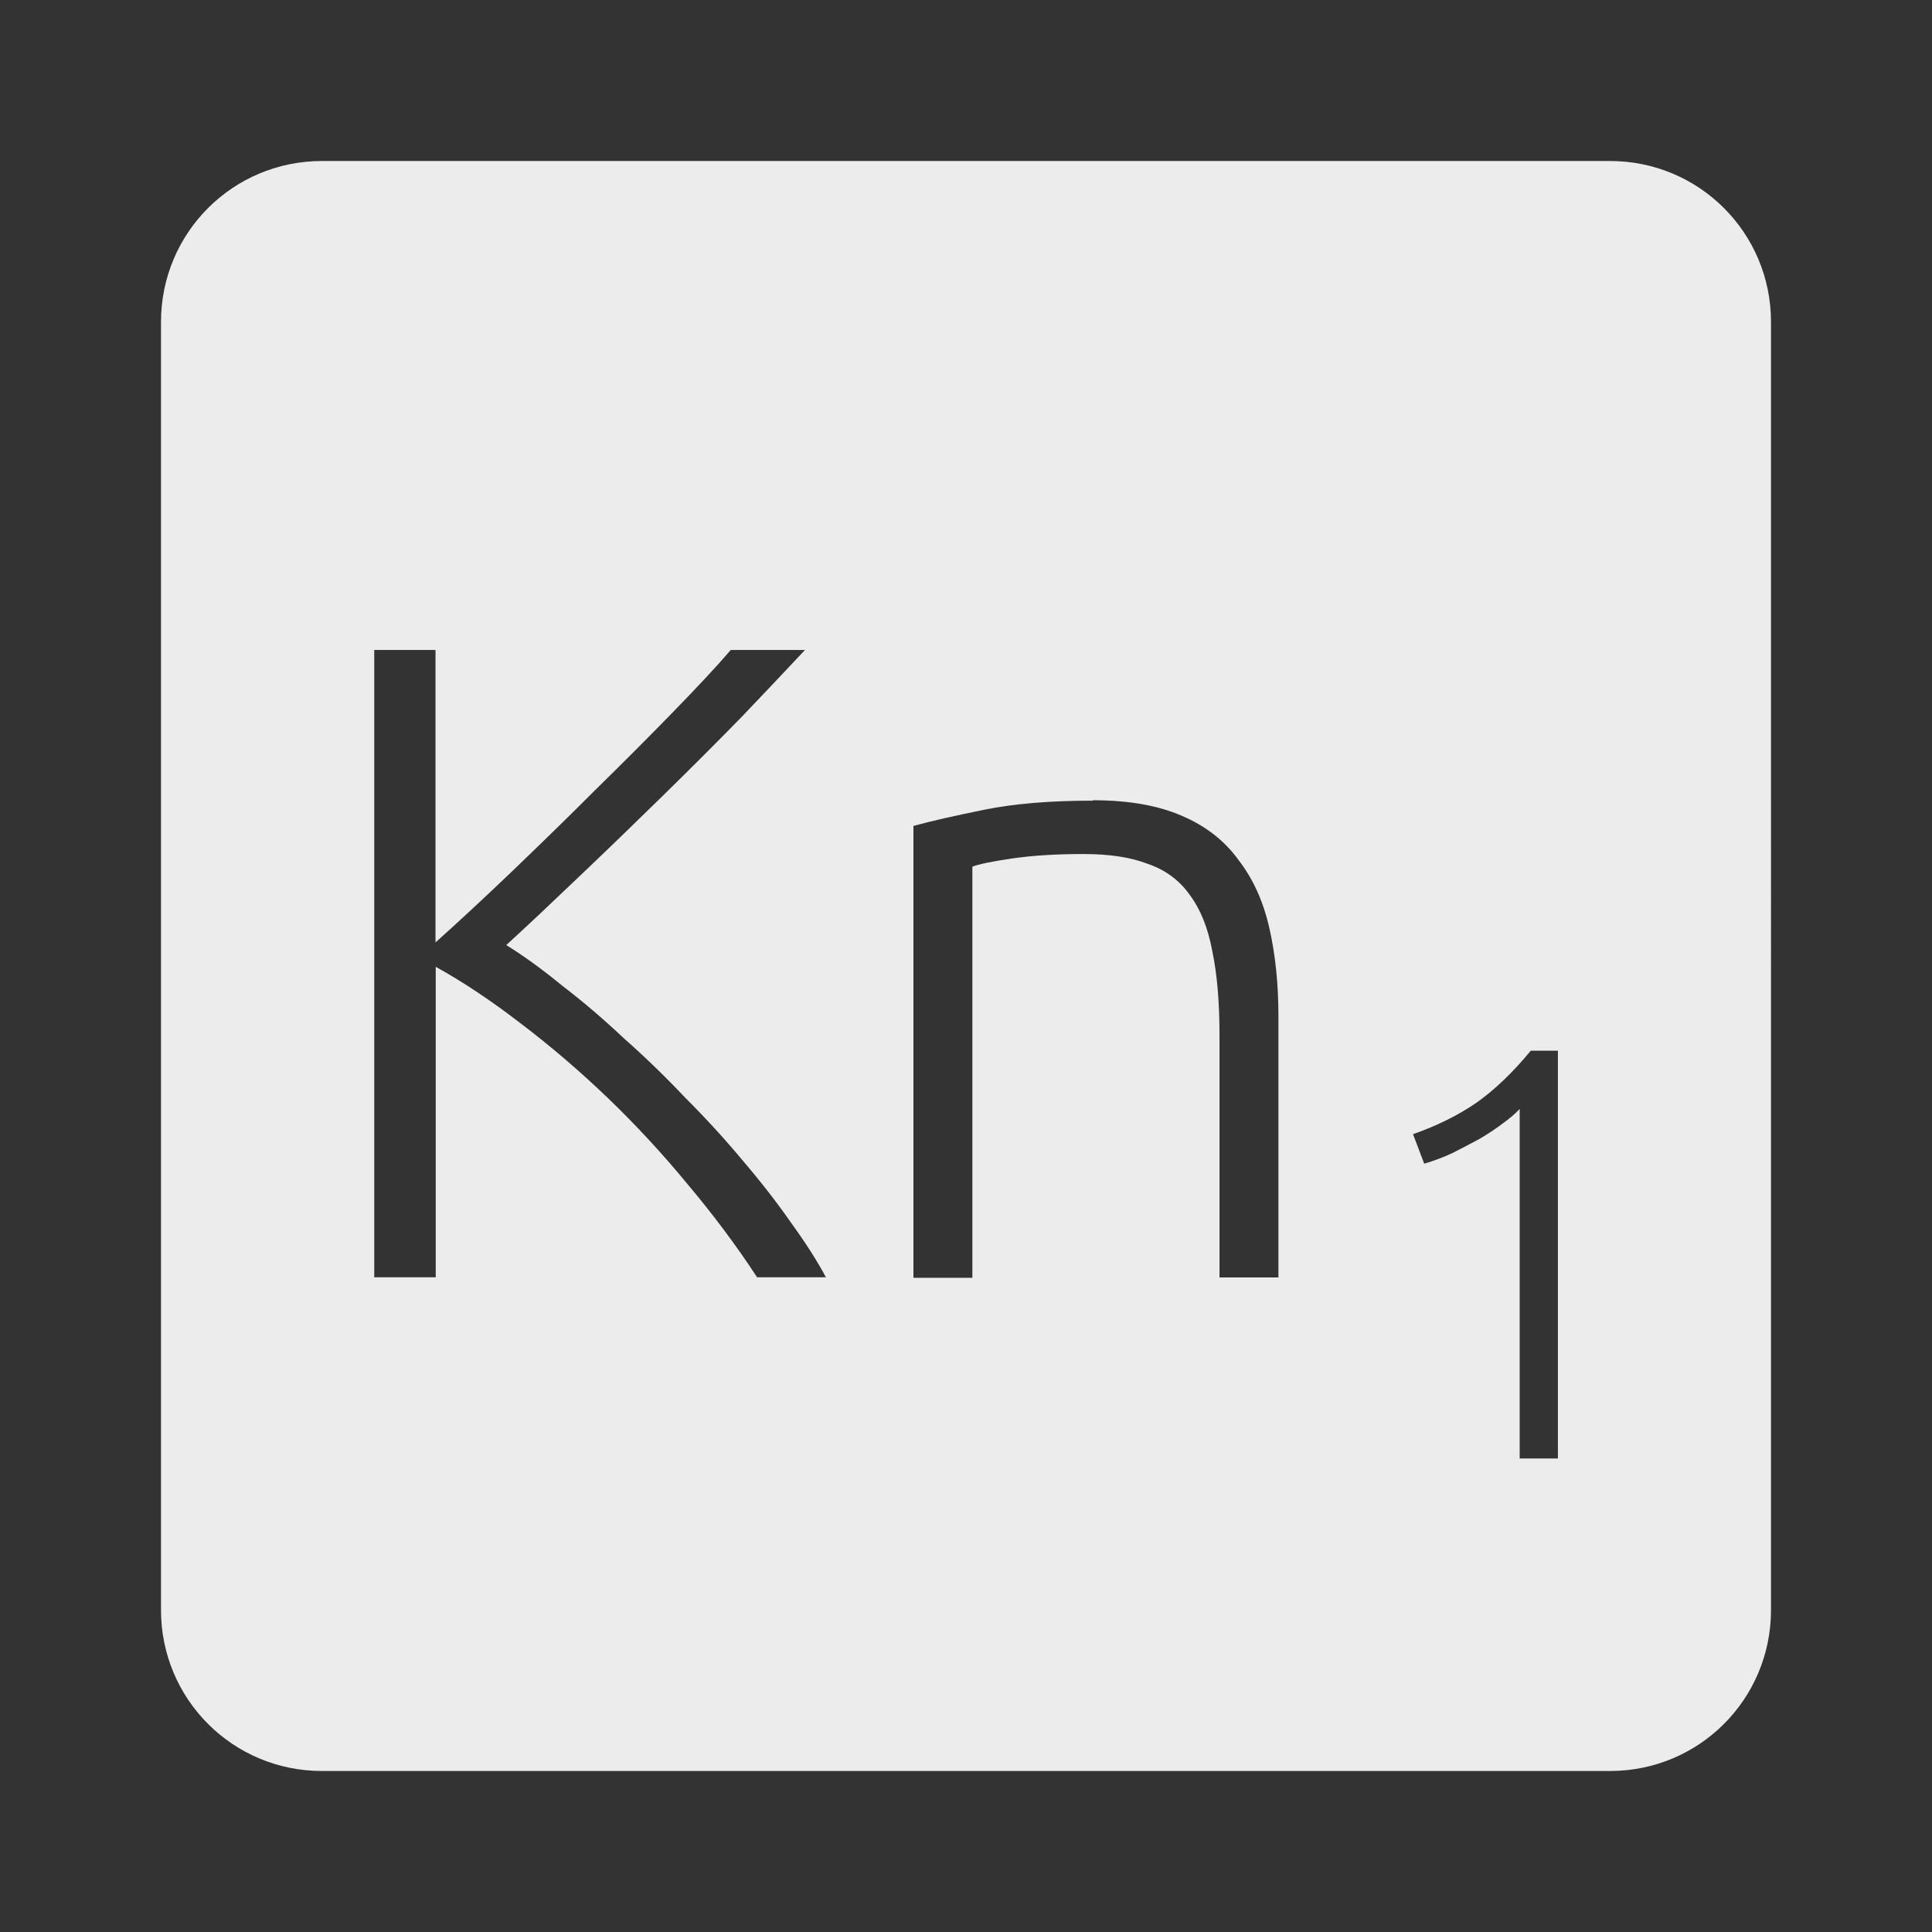 <?xml version="1.0" encoding="UTF-8" standalone="no"?>
<svg
   xmlns:dc="http://purl.org/dc/elements/1.1/"
   xmlns:cc="http://creativecommons.org/ns#"
   xmlns:rdf="http://www.w3.org/1999/02/22-rdf-syntax-ns#"
   xmlns:svg="http://www.w3.org/2000/svg"
   xmlns="http://www.w3.org/2000/svg"
   xmlns:sodipodi="http://sodipodi.sourceforge.net/DTD/sodipodi-0.dtd"
   xmlns:inkscape="http://www.inkscape.org/namespaces/inkscape"
   viewBox="0 0 24 24"
   id="svg2"
   version="1.1"
   inkscape:version="0.91 r13725"
   sodipodi:docname="indicator-keyboard-Kn-1.svg">
  <rect x="0" y="0" width="24" height="24" fill="#333333" stroke="none"/>
  <defs
     id="defs8" />
  <sodipodi:namedview
     pagecolor="#ffffff"
     bordercolor="#666666"
     borderopacity="1"
     objecttolerance="10"
     gridtolerance="10"
     guidetolerance="10"
     inkscape:pageopacity="0"
     inkscape:pageshadow="2"
     inkscape:window-width="640"
     inkscape:window-height="480"
     id="namedview6"
     showgrid="false"
     inkscape:zoom="9.8333333"
     inkscape:cx="12"
     inkscape:cy="12"
     inkscape:window-x="65"
     inkscape:window-y="24"
     inkscape:window-maximized="0"
     inkscape:current-layer="svg2" />
  <path
     d="M 4,2 C 2.892,2 2,2.892 2,4 l 0,16 c 0,1.108 0.892,2 2,2 l 16,0 c 1.108,0 2,-0.892 2,-2 L 22,4 C 22,2.892 21.108,2 20,2 L 4,2 Z m 0.646,6.074 0.764,0 0,3.633 C 5.695,11.452 6.01,11.16 6.355,10.83 6.707,10.492 7.053,10.156 7.39,9.818 7.735,9.48 8.057,9.157 8.357,8.849 8.657,8.541 8.898,8.284 9.078,8.074 l 0.922,0 C 9.783,8.306 9.52,8.584 9.213,8.906 8.905,9.221 8.579,9.547 8.234,9.885 c -0.345,0.338 -0.69,0.672 -1.035,1 -0.338,0.323 -0.64,0.608 -0.91,0.855 0.218,0.135 0.45,0.303 0.697,0.506 0.255,0.195 0.509,0.412 0.764,0.652 0.263,0.232 0.518,0.48 0.766,0.742 0.255,0.255 0.491,0.513 0.709,0.775 0.225,0.263 0.423,0.518 0.596,0.766 0.18,0.248 0.327,0.476 0.439,0.686 l -0.855,0 C 9.15,15.477 8.862,15.091 8.54,14.709 8.225,14.326 7.891,13.966 7.54,13.629 7.187,13.292 6.827,12.985 6.46,12.707 6.1,12.43 5.751,12.197 5.413,12.01 l 0,3.857 -0.764,0 0,-7.795 z m 8.928,1.867 c 0.443,0 0.809,0.064 1.102,0.191 0.3,0.127 0.536,0.311 0.709,0.551 0.18,0.232 0.308,0.514 0.383,0.844 0.075,0.33 0.113,0.694 0.113,1.092 l 0,3.25 -0.732,0 0,-3.01 c 0,-0.412 -0.03,-0.762 -0.09,-1.047 -0.053,-0.285 -0.146,-0.517 -0.281,-0.697 -0.127,-0.18 -0.3,-0.308 -0.518,-0.383 -0.21,-0.082 -0.476,-0.123 -0.799,-0.123 -0.345,0 -0.645,0.019 -0.9,0.057 -0.248,0.037 -0.407,0.07 -0.482,0.1 l 0,5.107 -0.732,0 0,-5.613 c 0.217,-0.06 0.511,-0.126 0.879,-0.201 0.368,-0.075 0.817,-0.113 1.35,-0.113 z m 5.443,3.111 0.336,0 0,5.066 -0.475,0 0,-4.342 c -0.054,0.059 -0.125,0.118 -0.213,0.182 -0.083,0.063 -0.178,0.126 -0.285,0.189 -0.107,0.058 -0.219,0.117 -0.336,0.176 -0.117,0.054 -0.235,0.099 -0.352,0.133 l -0.139,-0.367 c 0.293,-0.102 0.554,-0.231 0.783,-0.387 0.229,-0.161 0.455,-0.377 0.68,-0.65 z"
     style="fill:#ececec;fill-opacity:1"
     id="path4"
     inkscape:connector-curvature="0" />
</svg>
